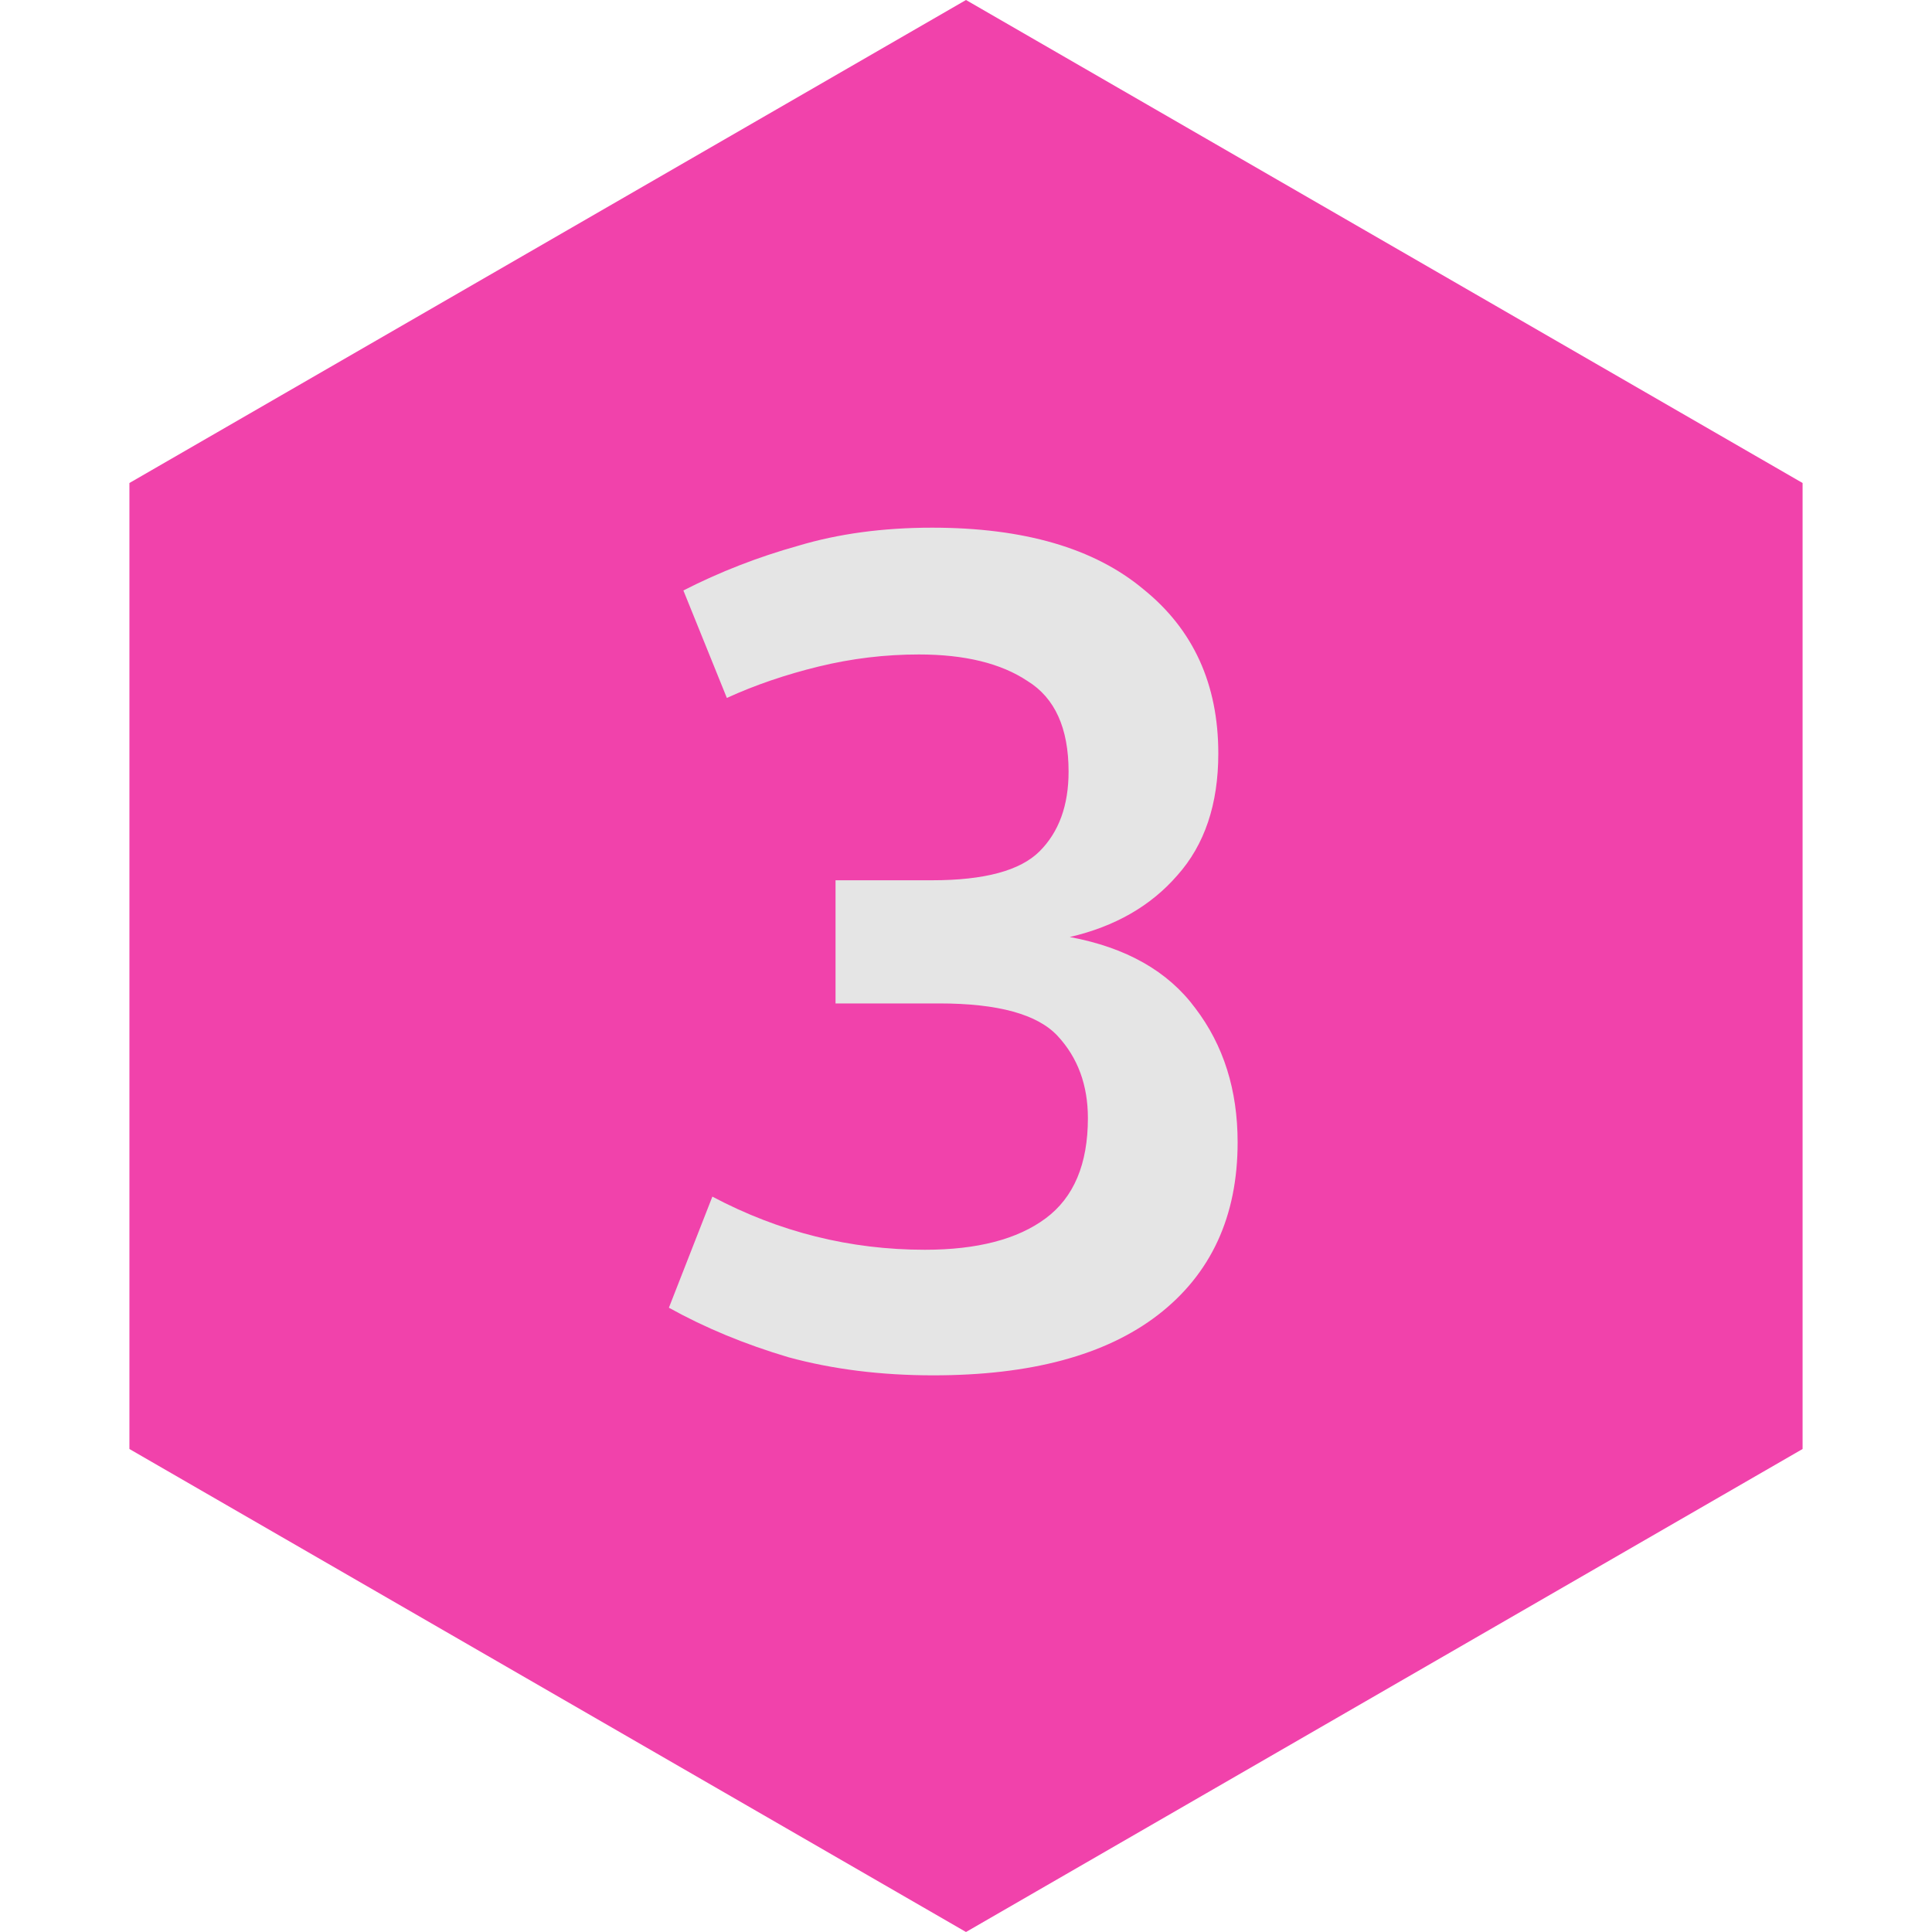 <svg width="64" height="64" viewBox="0 0 64 64" fill="none" xmlns="http://www.w3.org/2000/svg">
<path d="M32 0L59.713 16V48L32 64L4.287 48V16L32 0Z" fill="#F142AB"/>
<path d="M22.638 19.56C23.838 18.947 25.105 18.453 26.438 18.08C27.772 17.68 29.252 17.48 30.878 17.48C33.918 17.48 36.252 18.16 37.878 19.52C39.532 20.853 40.358 22.667 40.358 24.96C40.358 26.64 39.905 27.987 38.998 29C38.118 30.013 36.932 30.693 35.438 31.04C37.305 31.387 38.692 32.173 39.598 33.4C40.532 34.627 40.998 36.107 40.998 37.84C40.998 40.293 40.118 42.2 38.358 43.56C36.625 44.893 34.145 45.56 30.918 45.56C29.185 45.56 27.585 45.36 26.118 44.96C24.678 44.533 23.358 43.987 22.158 43.32L23.598 39.64C25.812 40.813 28.158 41.4 30.638 41.4C32.372 41.4 33.705 41.053 34.638 40.36C35.572 39.667 36.038 38.56 36.038 37.04C36.038 35.947 35.705 35.04 35.038 34.32C34.372 33.6 33.065 33.24 31.118 33.24H27.678V29.16H30.878C32.612 29.16 33.798 28.84 34.438 28.2C35.078 27.56 35.398 26.68 35.398 25.56C35.398 24.12 34.945 23.12 34.038 22.56C33.158 21.973 31.958 21.68 30.438 21.68C29.318 21.68 28.212 21.813 27.118 22.08C26.025 22.347 25.012 22.693 24.078 23.12L22.638 19.56Z" fill="#E5E5E5"/>
</svg>
